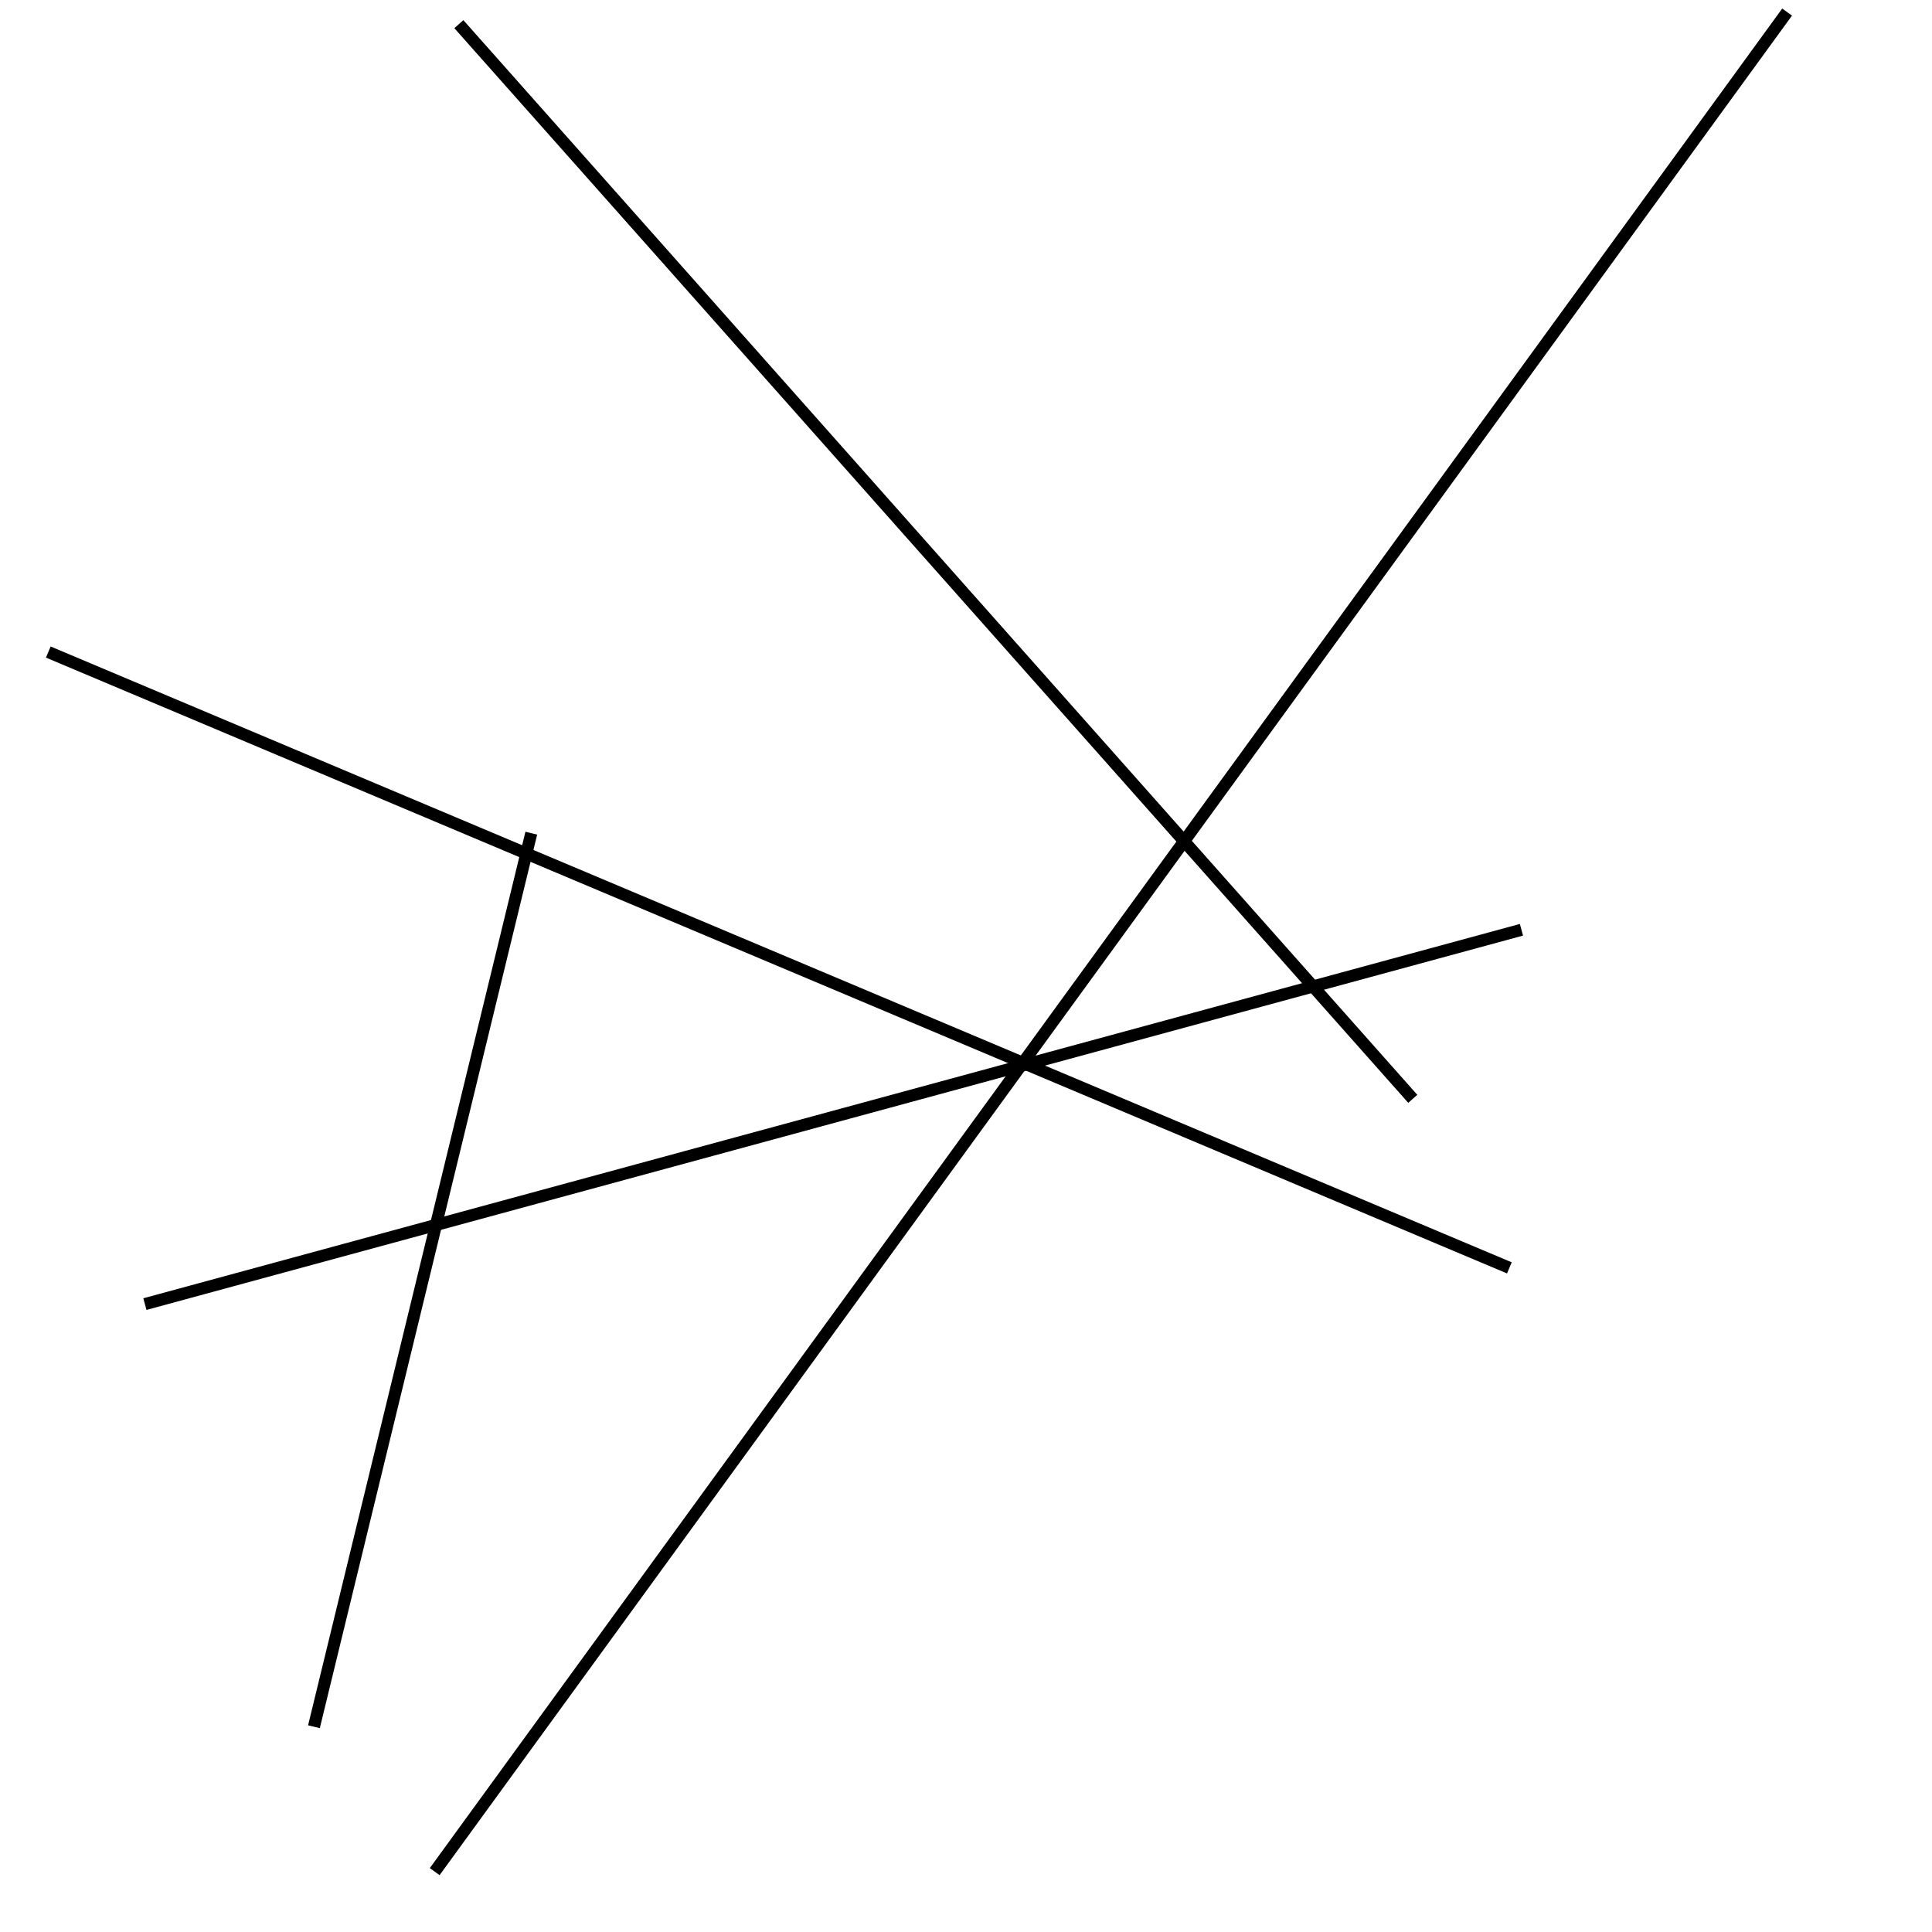 <?xml version="1.0" encoding="utf-8" ?>
<svg baseProfile="full" height="160" version="1.1" width="160" xmlns="http://www.w3.org/2000/svg" xmlns:ev="http://www.w3.org/2001/xml-events" xmlns:xlink="http://www.w3.org/1999/xlink"><defs /><line stroke="black" stroke-width="1" x1="44" x2="26" y1="69" y2="143" /><line stroke="black" stroke-width="1" x1="12" x2="126" y1="108" y2="77" /><line stroke="black" stroke-width="1" x1="4" x2="125" y1="54" y2="105" /><line stroke="black" stroke-width="1" x1="117" x2="38" y1="91" y2="2" /><line stroke="black" stroke-width="1" x1="148" x2="36" y1="1" y2="155" /></svg>